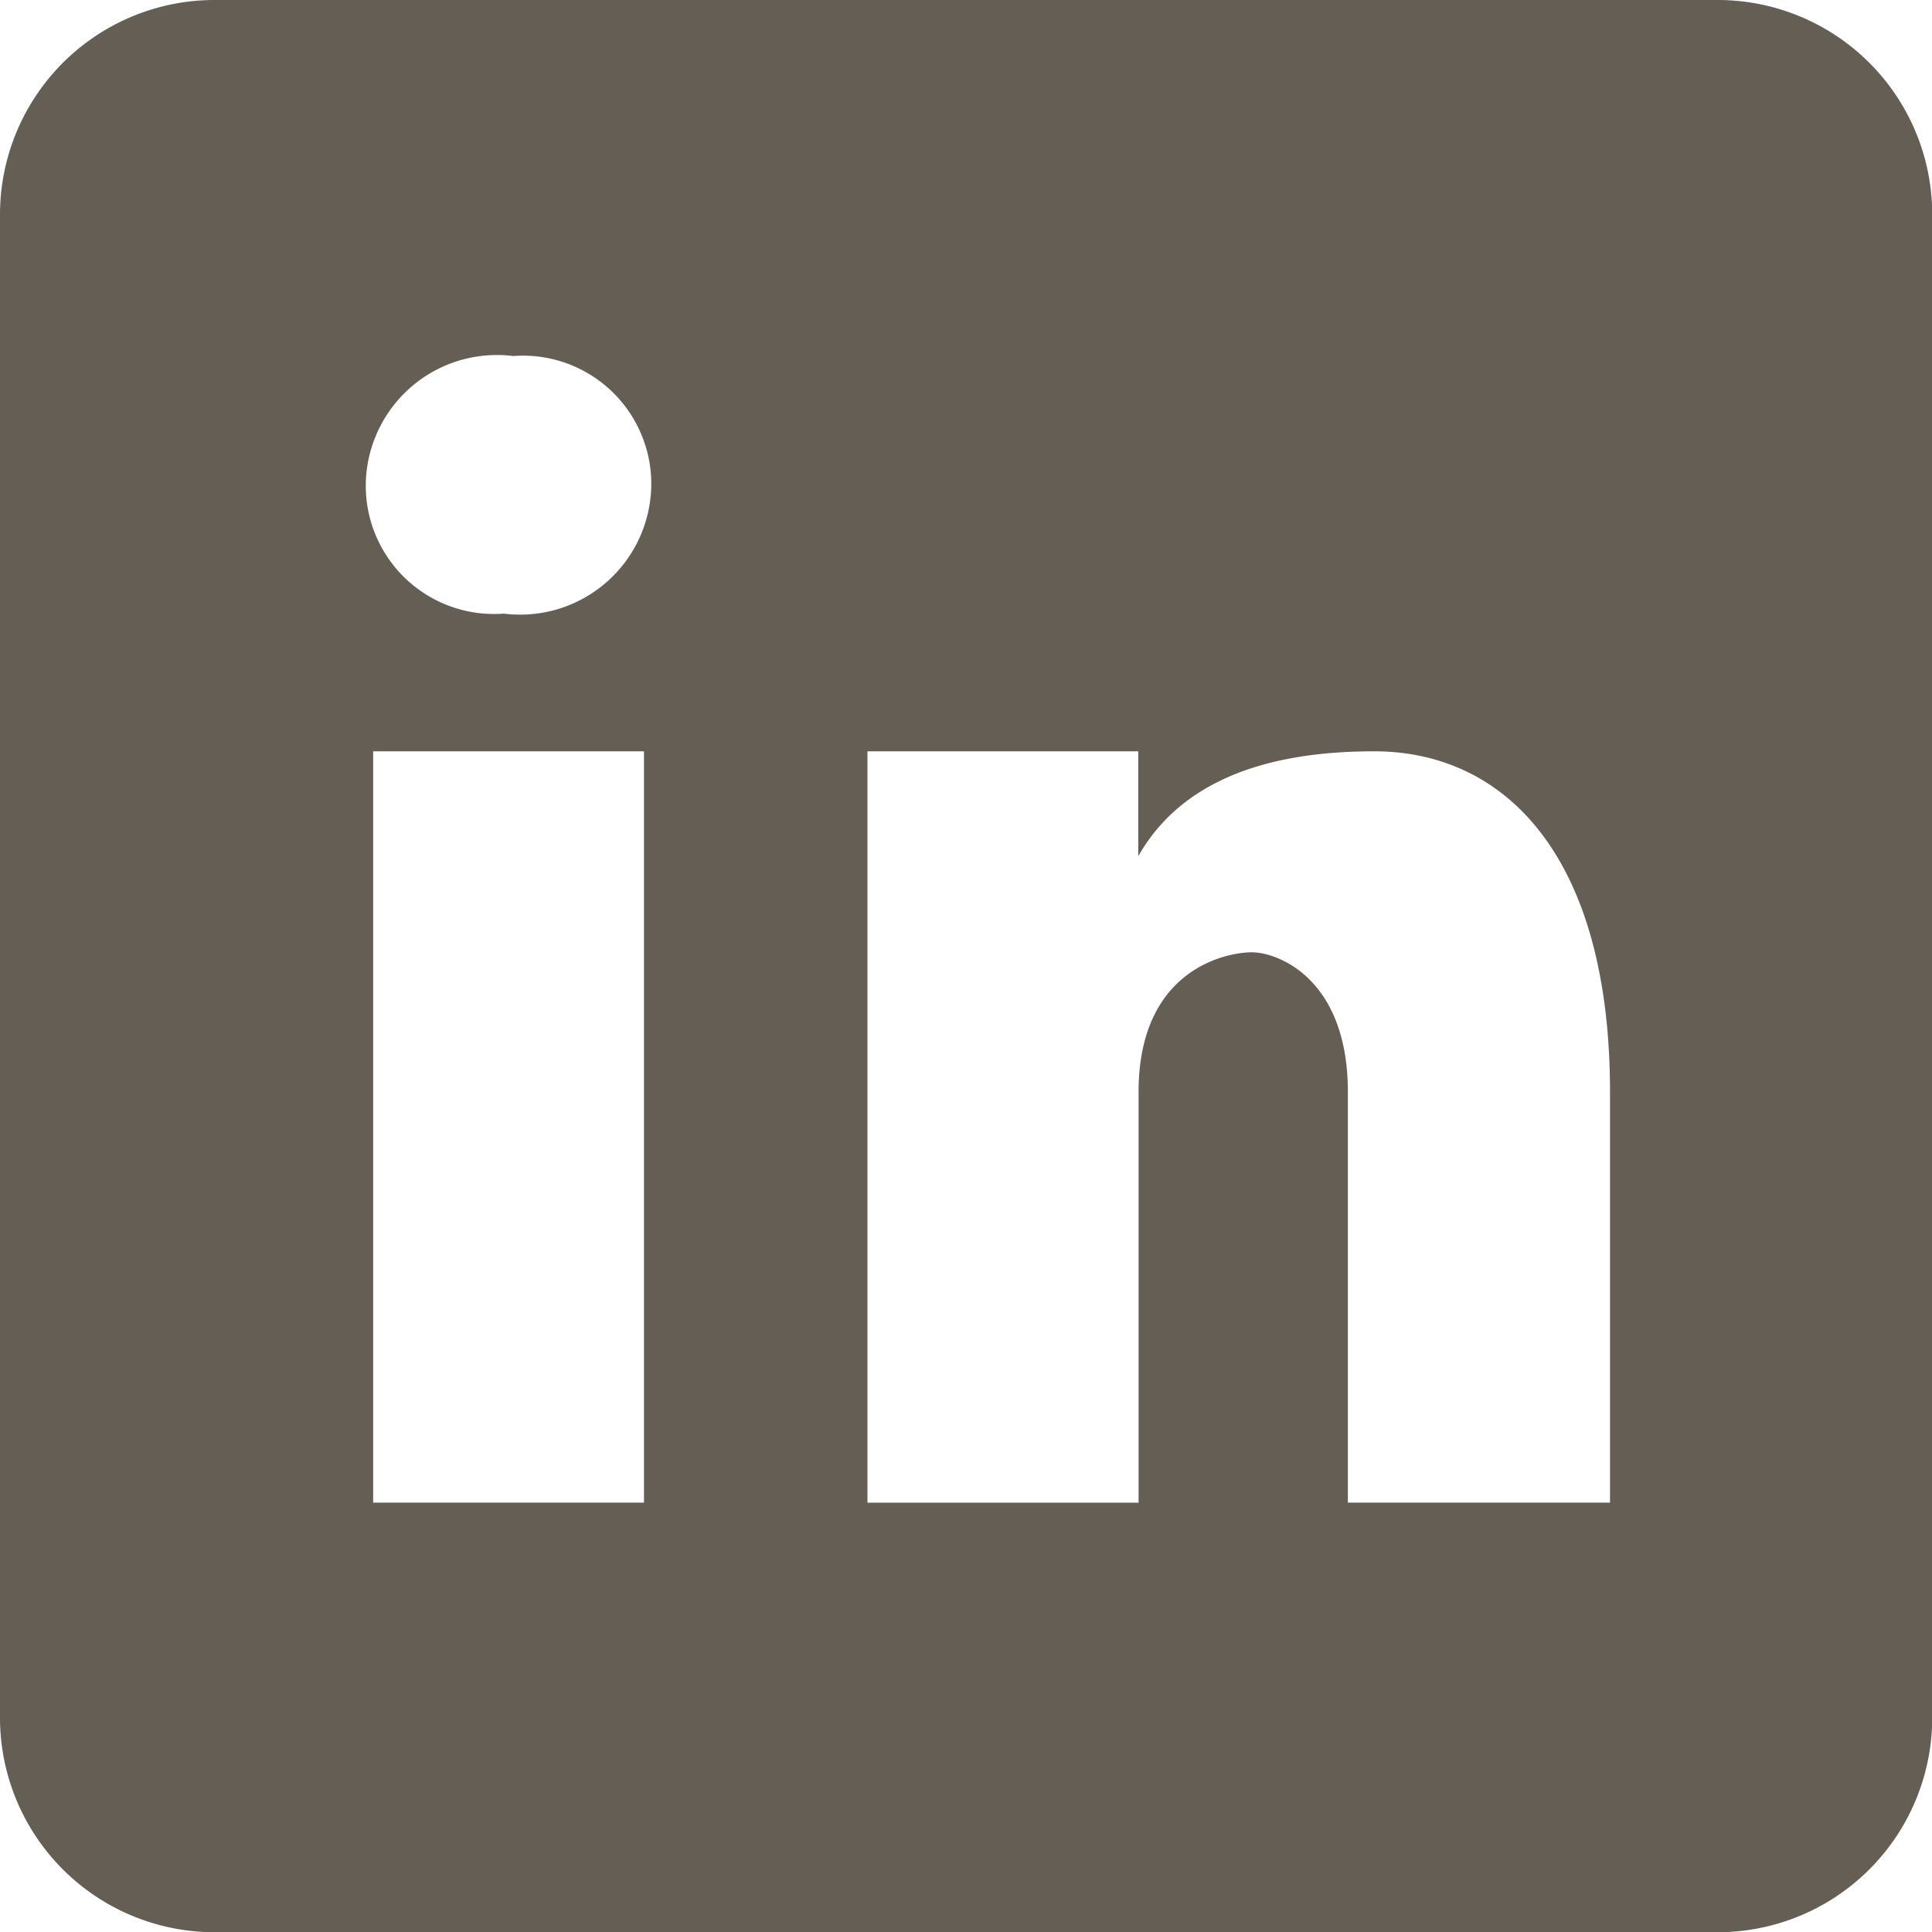<svg xmlns="http://www.w3.org/2000/svg" width="25.597" height="25.597" viewBox="0 0 25.597 25.597">
  <path id="icons8-linkedin" d="M25.753,3H5.844A2.843,2.843,0,0,0,3,5.844V25.753A2.843,2.843,0,0,0,5.844,28.6H25.753A2.843,2.843,0,0,0,28.6,25.753V5.844A2.843,2.843,0,0,0,25.753,3ZM11.532,22.908H7.944V12.954h3.588ZM9.675,11.13A1.7,1.7,0,0,1,7.846,9.423,1.738,1.738,0,0,1,9.8,7.717a1.7,1.7,0,0,1,1.829,1.706A1.738,1.738,0,0,1,9.675,11.13ZM24.331,22.908H20.858V17.468c0-1.5-.926-1.851-1.273-1.851s-1.5.232-1.5,1.851v5.441H14.493V12.954h3.588v1.389c.462-.811,1.388-1.389,3.124-1.389s3.126,1.389,3.126,4.514Z" transform="translate(-3 -3)" fill="#645e55"/>
</svg>
